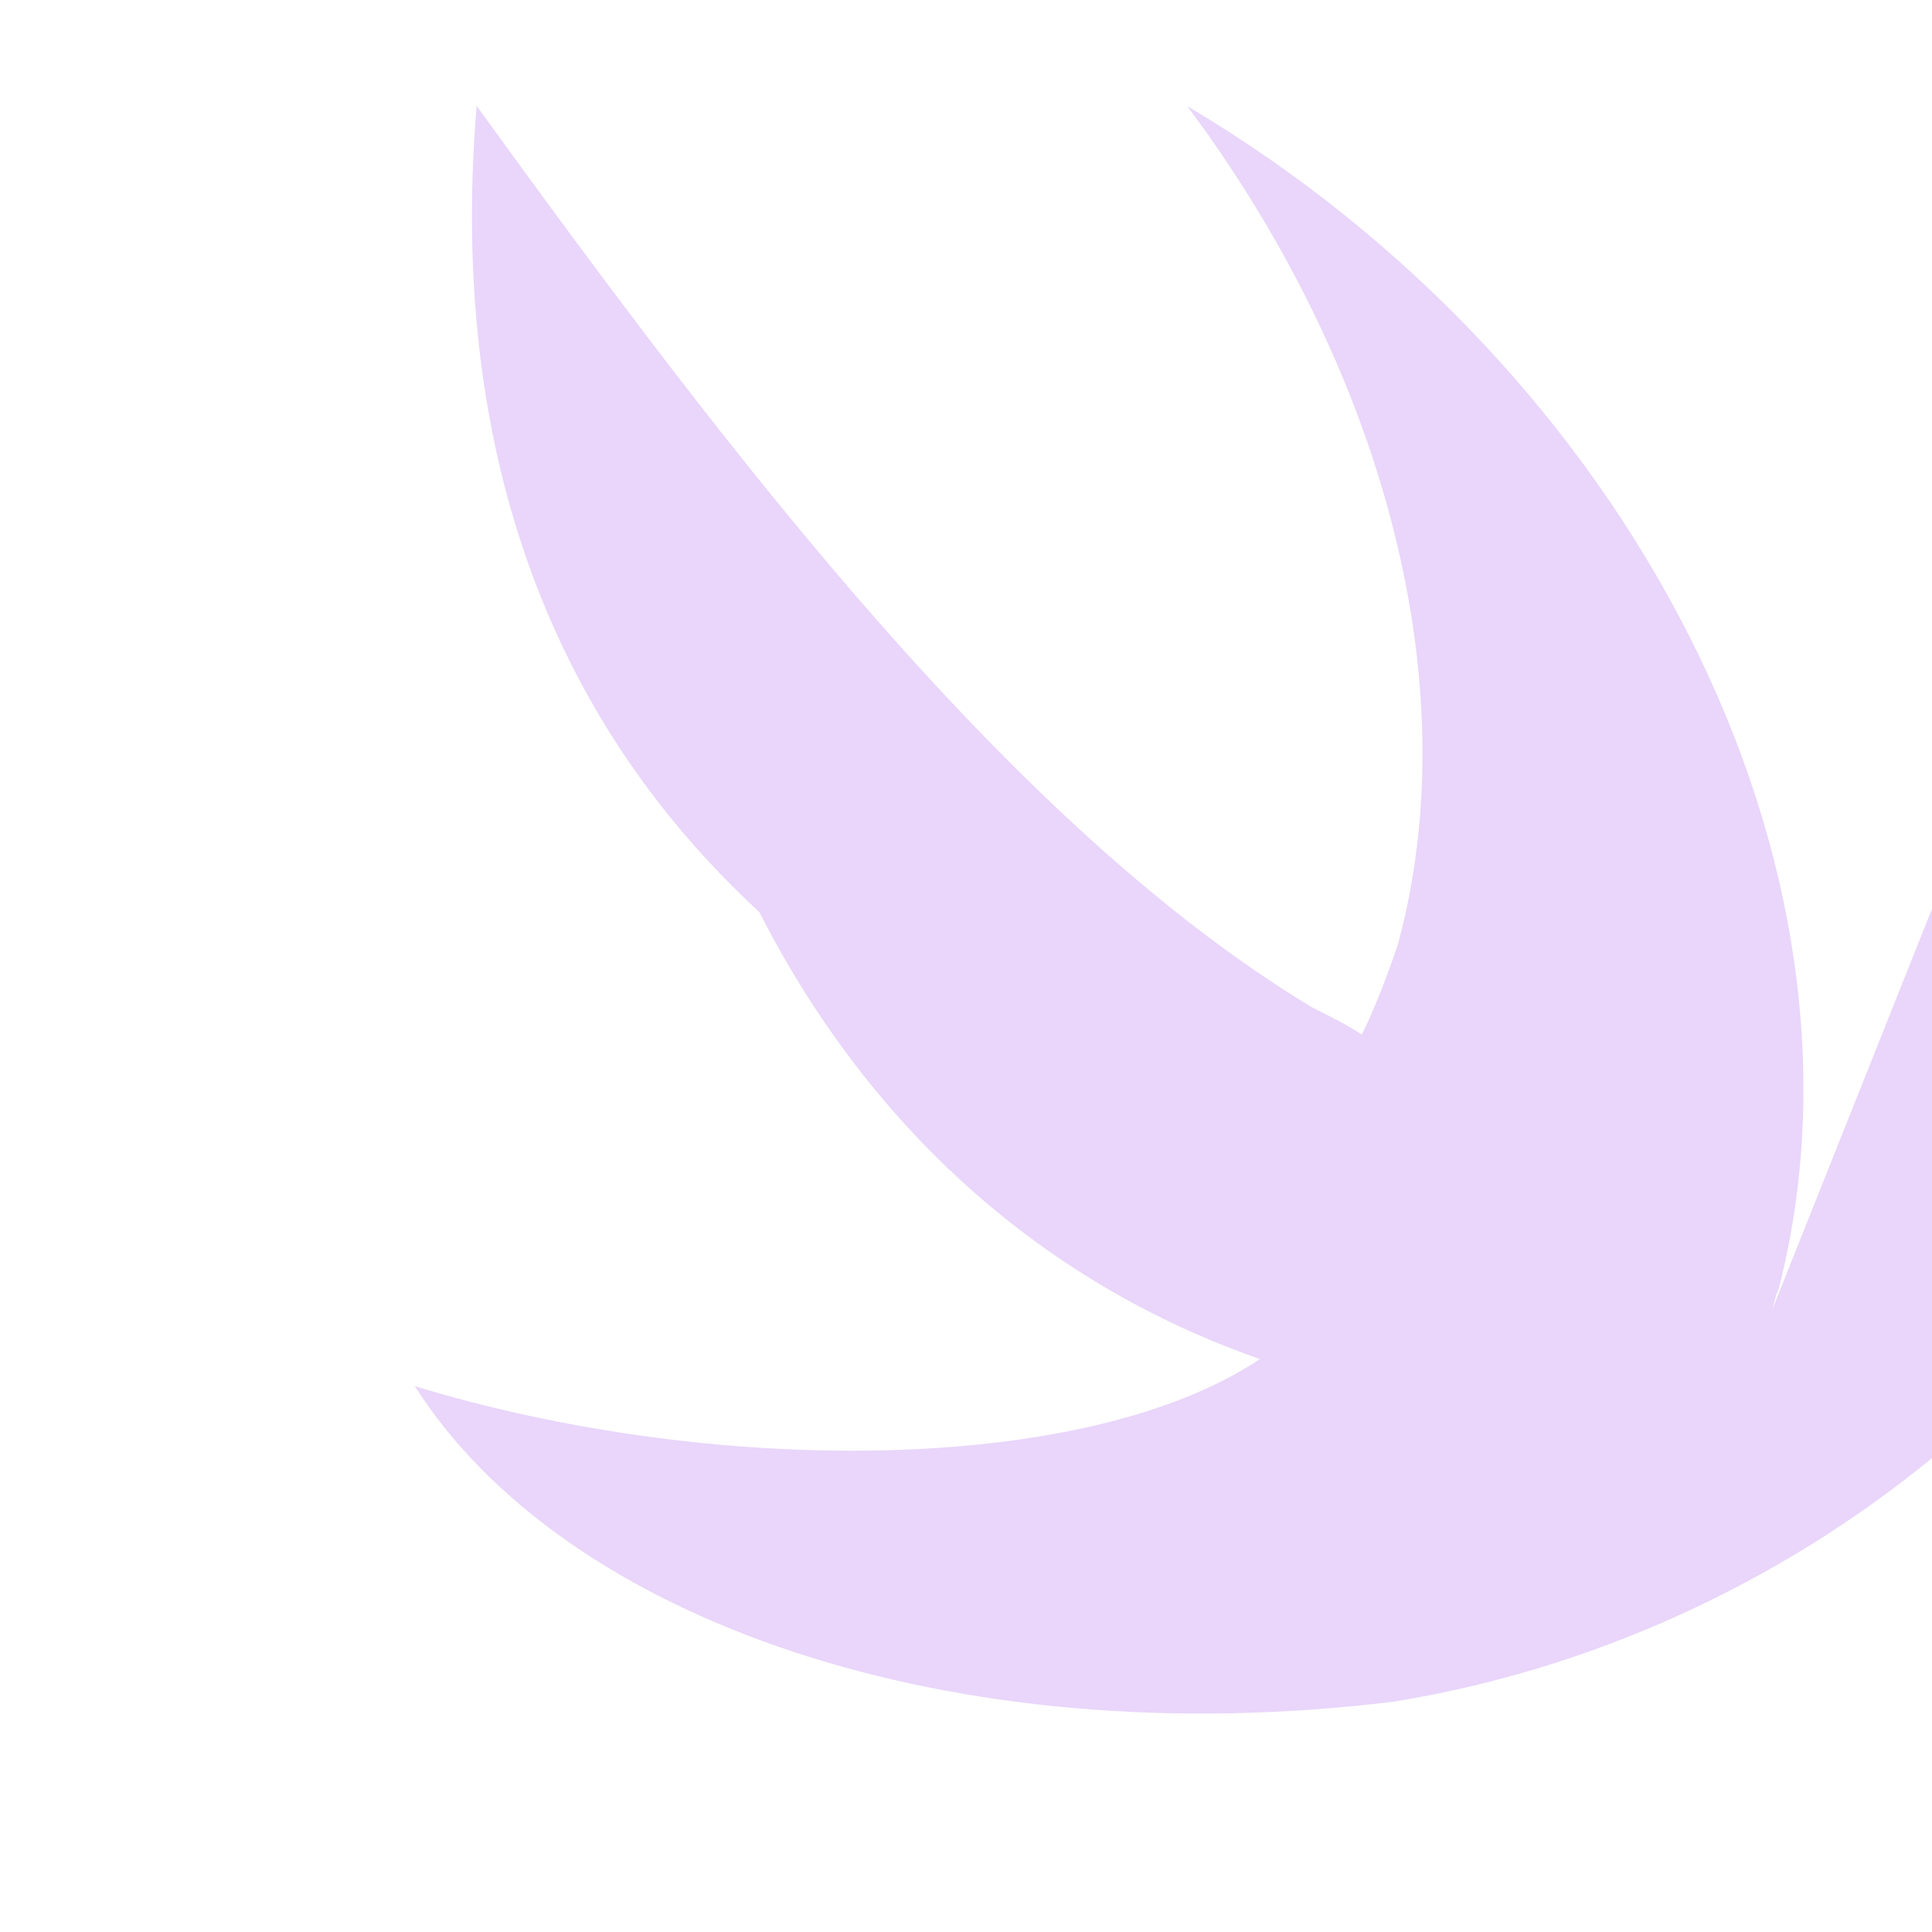<svg xmlns="http://www.w3.org/2000/svg" viewBox="0 0 24 24">
  <path fill="rgba(147, 51, 234, 0.2)" d="M21.984 16.348c.056-.112.056-.224.112-.336 1.346-5.272-1.851-11.44-7.347-14.693 2.424 3.248 3.498 7.165 2.616 10.412-.112.336-.28.784-.448 1.12-.168-.112-.392-.224-.616-.336-3.721-2.244-7.219-6.832-10.38-11.2-.392 4.704 1.064 10.08 8.283 12.88-2.128-1.008-4.705-4.368-6.108-6.944.784 4.48 3.385 8.176 7.555 9.632-2.184 1.456-6.833 1.456-10.498.336 1.851 2.912 6.665 4.592 12.157 3.92 4.872-.784 9.353-4.256 10.828-9.072.392-1.4.392-2.8.28-4.144-.112-1.12-1.01-2.912-1.514-3.92"/>
</svg> 